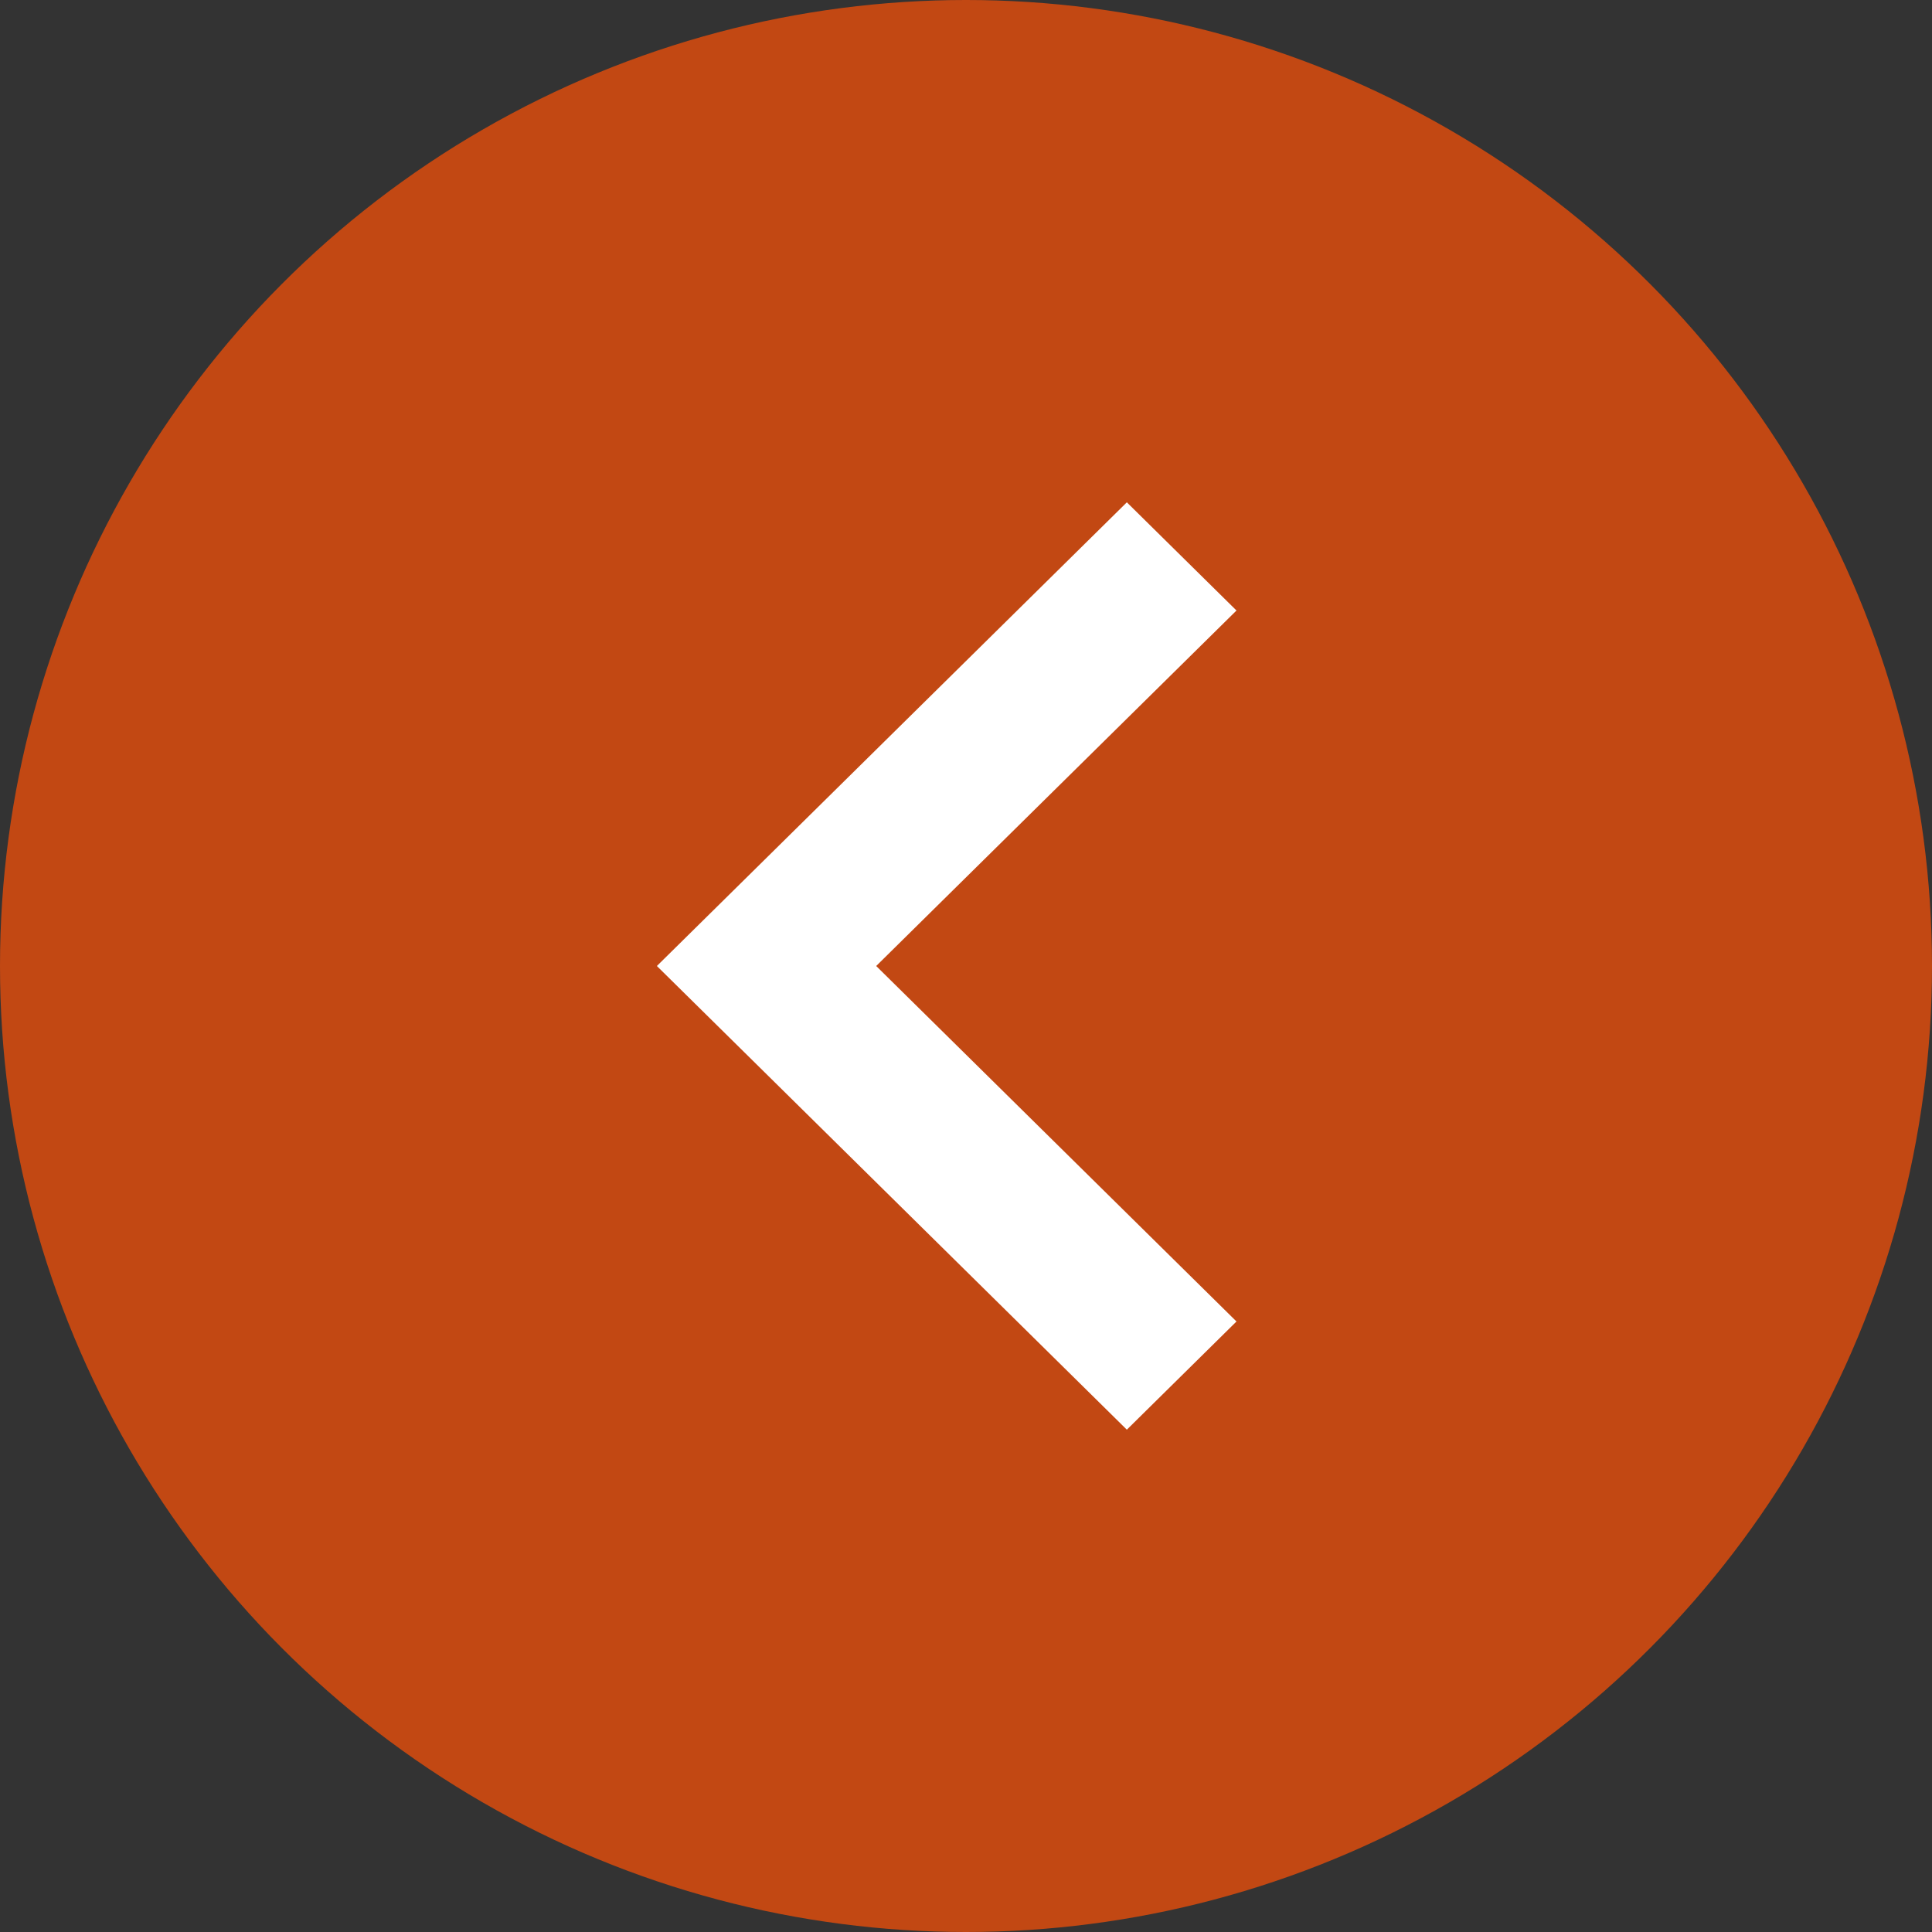 <?xml version="1.0" encoding="UTF-8"?>
<svg width="64px" height="64px" viewBox="0 0 64 64" version="1.1" xmlns="http://www.w3.org/2000/svg" xmlns:xlink="http://www.w3.org/1999/xlink">
    <rect x="0" y="0" width="64" height="64" fill="#333333" stroke="none"/>
    <!-- Generator: Sketch 46.2 (44496) - http://www.bohemiancoding.com/sketch -->
    <title>arrow right copy</title>
    <desc>Created with Sketch.</desc>
    <defs></defs>
    <g id="Page-1" stroke="none" stroke-width="1" fill="none" fill-rule="evenodd">
        <g id="sk-samurai-facts-jin" transform="translate(-457, -1999)">
            <g id="Group-2" transform="translate(457, 1309)">
                <g id="arrow-right" transform="translate(32, 722) scale(-1, 1) translate(-32, -722) translate(0, 690)">
                    <g>
                        <circle id="Oval-3" fill="#C24813" cx="32" cy="32" r="32"></circle>
                        <polygon id="Shape" fill="#FFFFFF" transform="translate(32.64, 32) scale(-1, 1) translate(-32.64, -32) " points="42.24 20.224 38.608 16.64 23.04 32 38.608 47.36 42.24 43.776 30.305 32"></polygon>
                    </g>
                </g>
            </g>
        </g>
    </g>
</svg>
